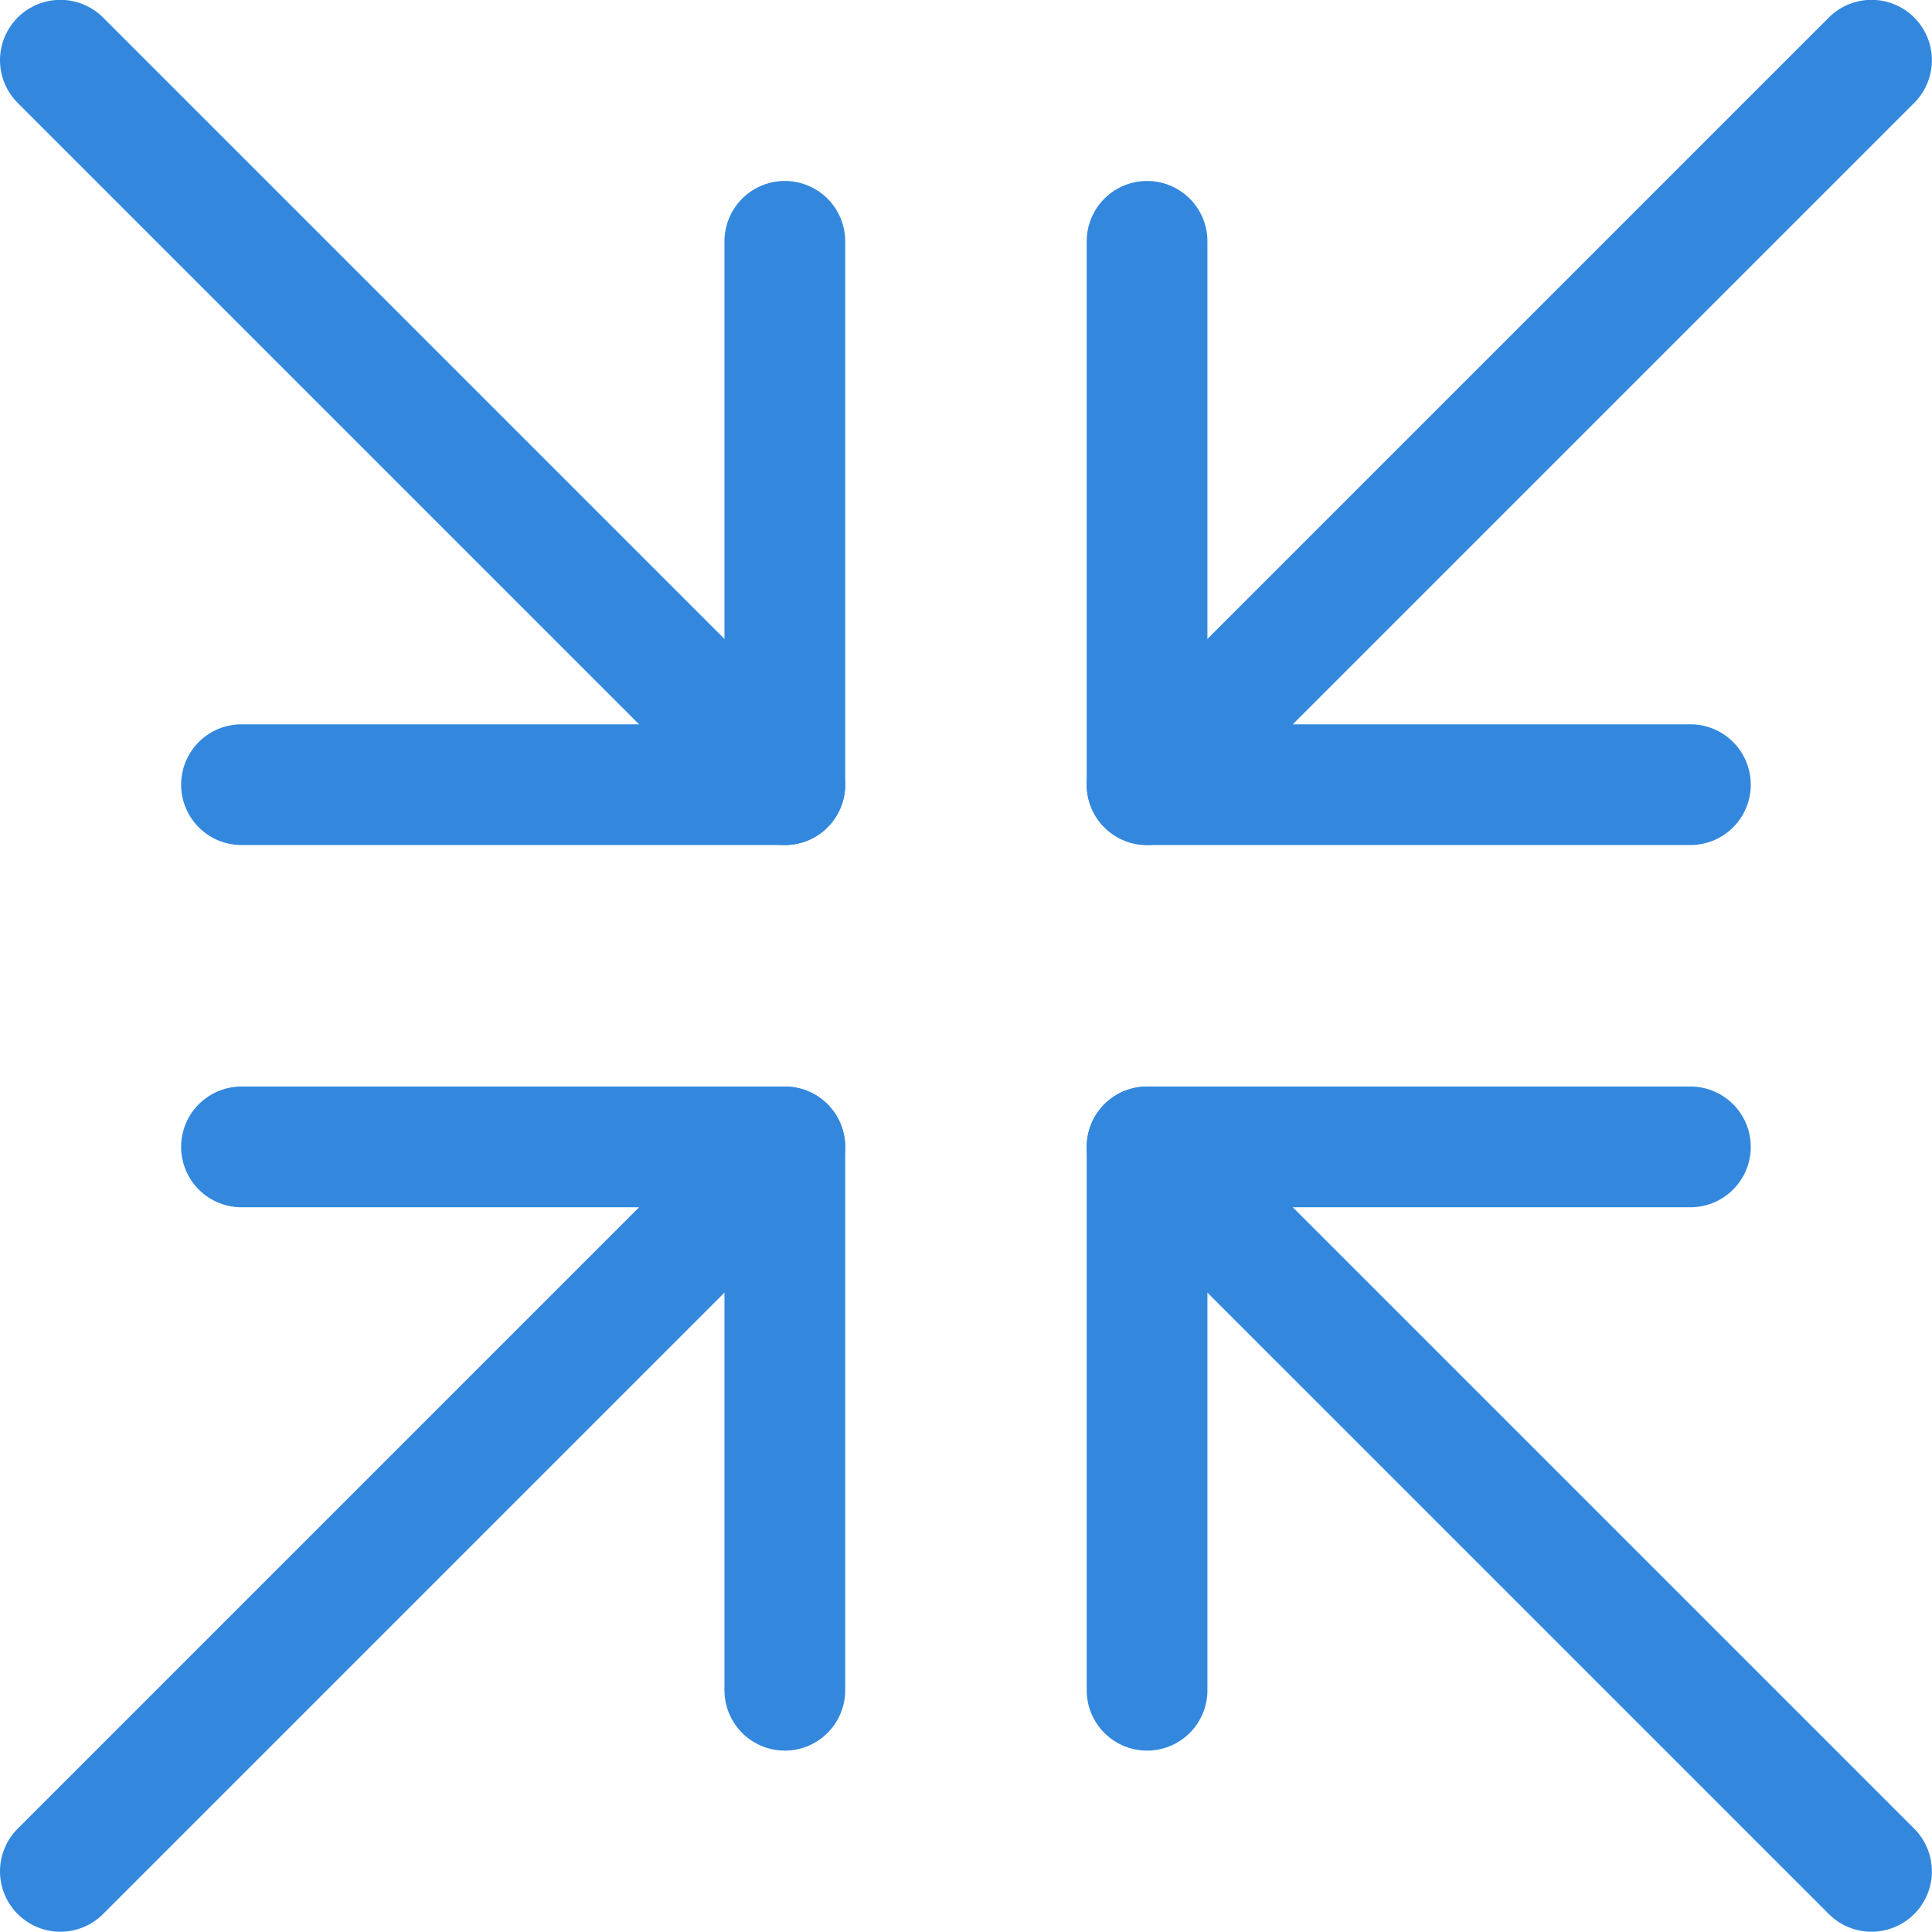 <svg viewBox="0 0 140 140" height="32px" width="32px"
    xmlns="http://www.w3.org/2000/svg">
    <g transform="matrix(5.833,0,0,5.833,0,0)">
        <path d="M23.25 0.748L14.25 9.748" fill="none" stroke="#38d" stroke-linecap="round" stroke-linejoin="round" stroke-width="1.5"></path>
        <path d="M9.75 20.998L9.75 14.248 3 14.248" fill="none" stroke="#38d" stroke-linecap="round" stroke-linejoin="round" stroke-width="1.5"></path>
        <path d="M14.25 2.998L14.25 9.748 21 9.748" fill="none" stroke="#38d" stroke-linecap="round" stroke-linejoin="round" stroke-width="1.5"></path>
        <path d="M9.75 14.248L0.75 23.248" fill="none" stroke="#38d" stroke-linecap="round" stroke-linejoin="round" stroke-width="1.5"></path>
        <path d="M0.75 0.748L9.75 9.748" fill="none" stroke="#38d" stroke-linecap="round" stroke-linejoin="round" stroke-width="1.5"></path>
        <path d="M14.25 20.998L14.25 14.248 21 14.248" fill="none" stroke="#38d" stroke-linecap="round" stroke-linejoin="round" stroke-width="1.5"></path>
        <path d="M9.75 2.998L9.75 9.748 3 9.748" fill="none" stroke="#38d" stroke-linecap="round" stroke-linejoin="round" stroke-width="1.5"></path>
        <path d="M14.25 14.248L23.25 23.248" fill="none" stroke="#38d" stroke-linecap="round" stroke-linejoin="round" stroke-width="1.5"></path>
    </g>
</svg>